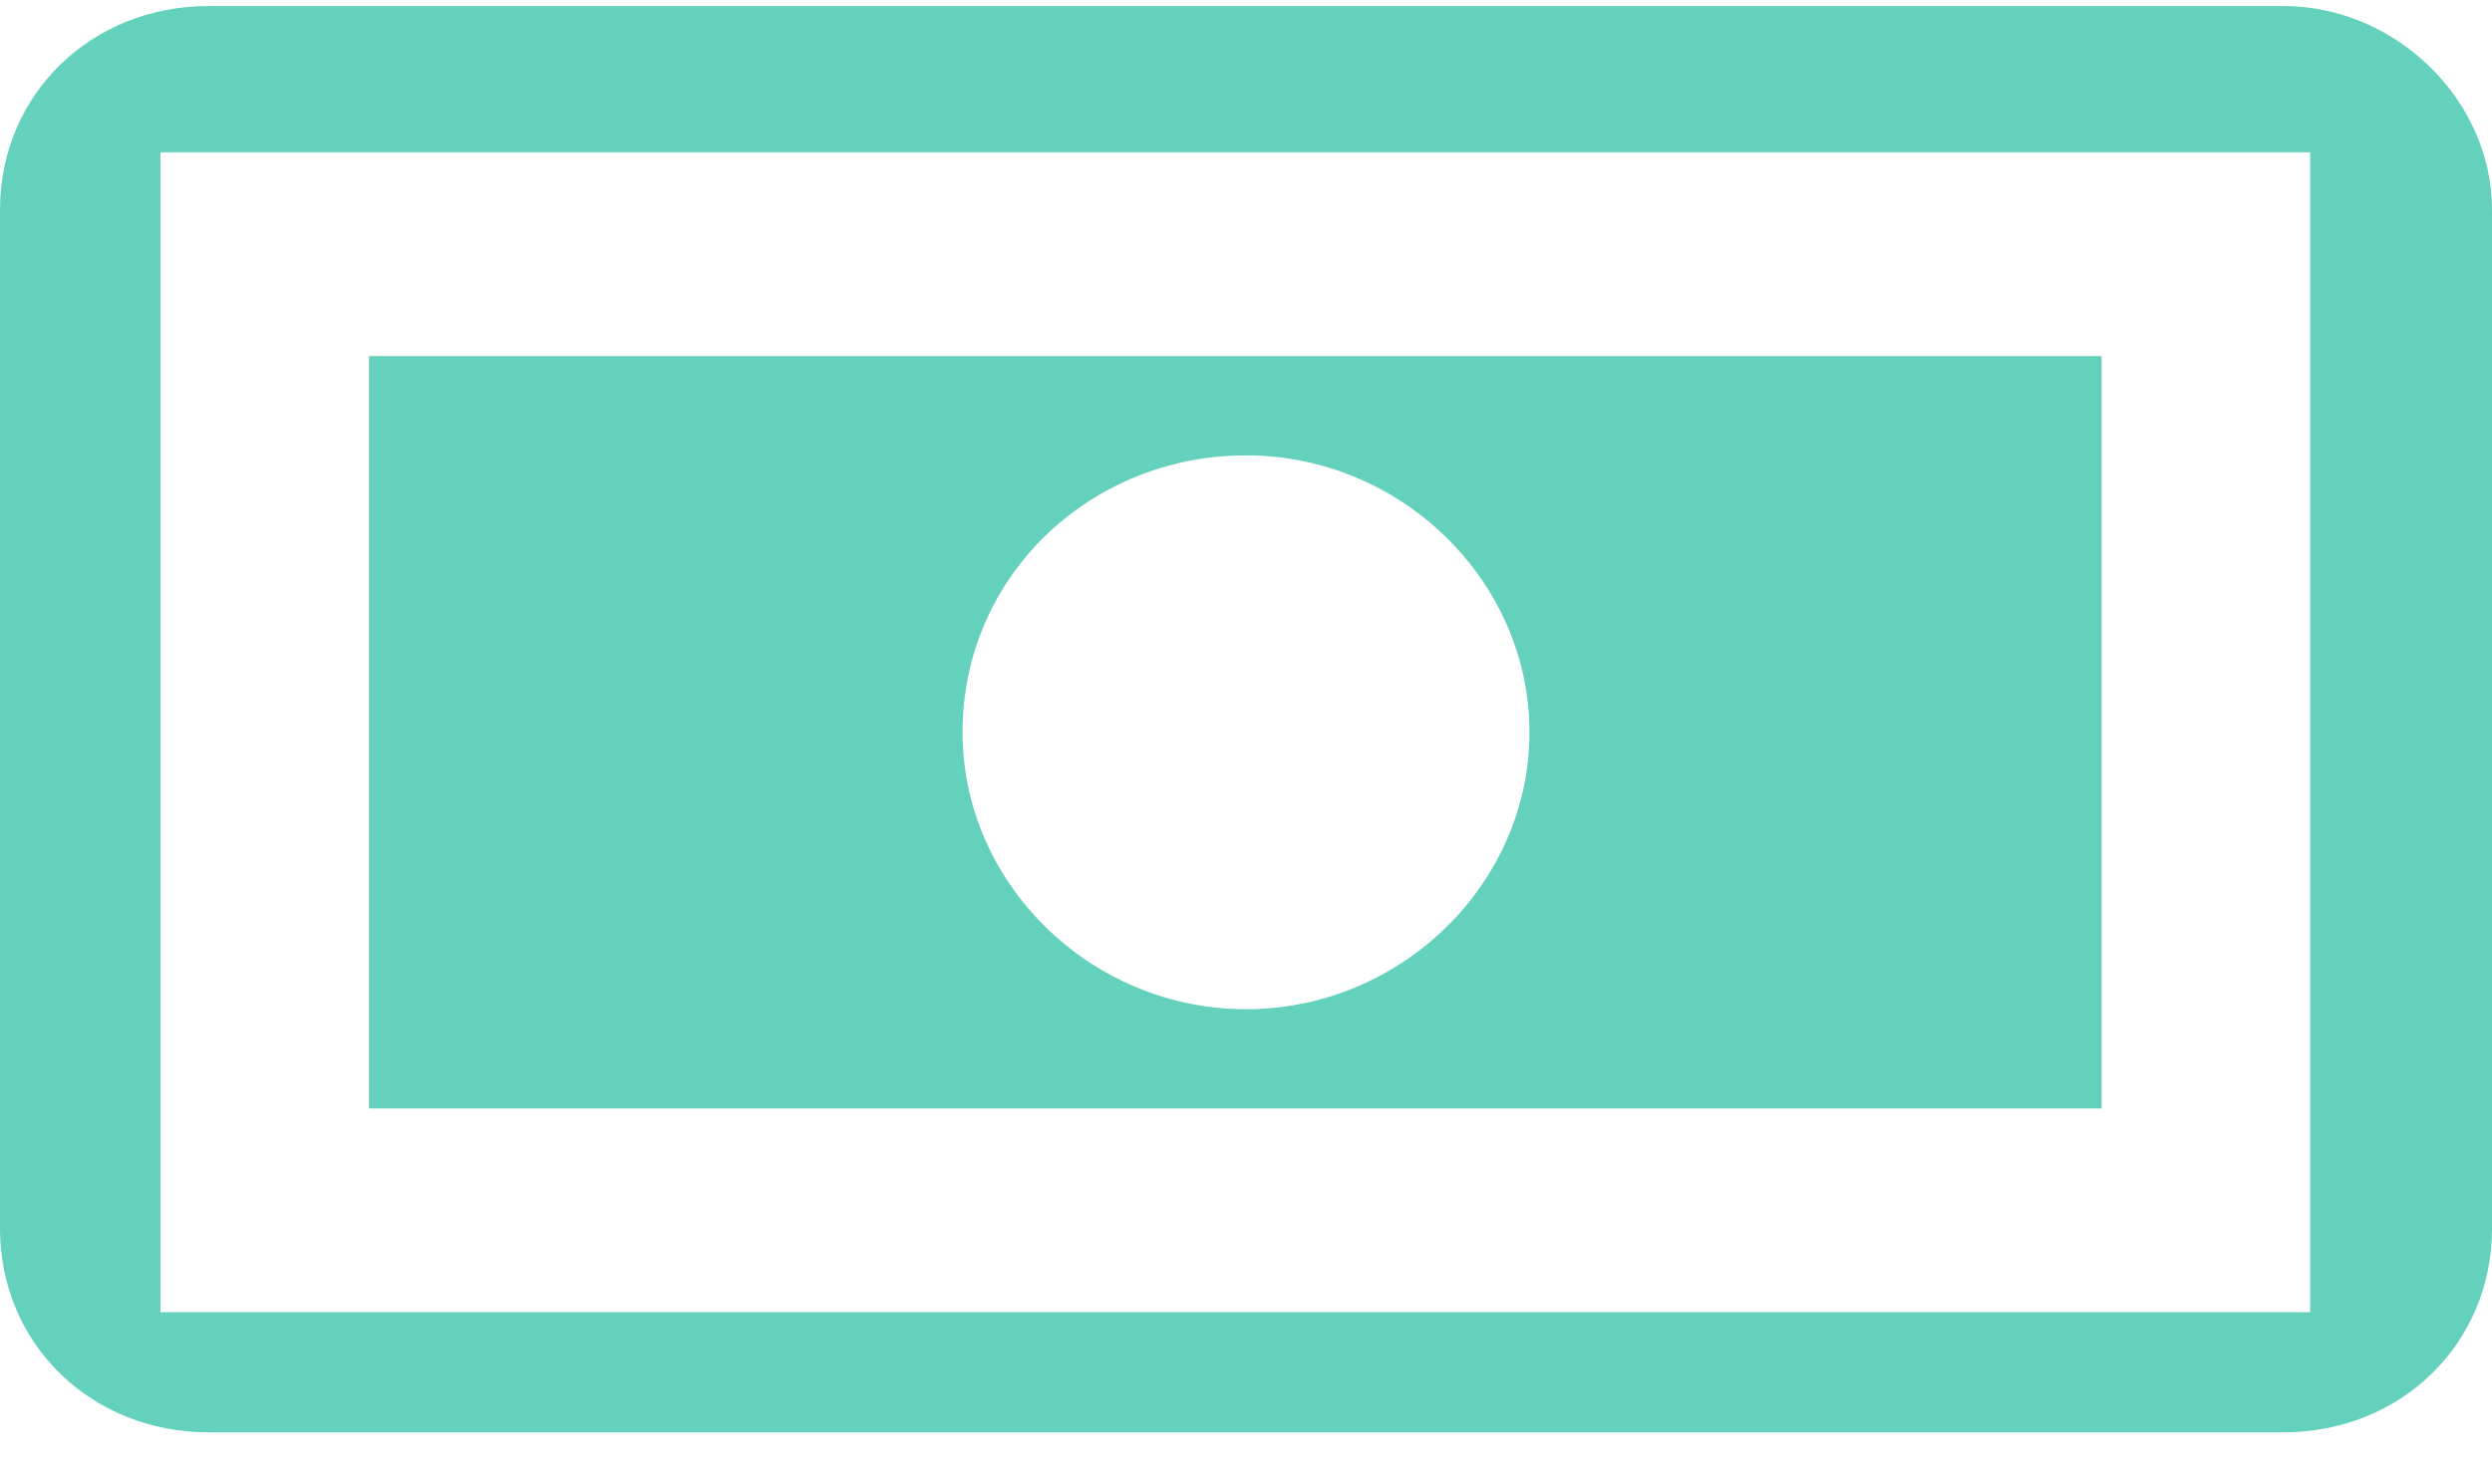 <svg width="47" height="28" viewBox="0 0 47 28" fill="none" xmlns="http://www.w3.org/2000/svg">
<path d="M43.066 0.114H3.933C1.715 0.114 0 1.789 0 3.957V23.176C0 25.344 1.715 27.019 3.933 27.019H43.066C45.285 27.019 47 25.344 47 23.176V3.957C47 1.888 45.184 0.114 43.066 0.114ZM3.026 24.752V2.873H43.571V24.752H3.026Z" fill="#63D1BB"/>
<path d="M6.959 20.909H39.637V6.717H6.959V20.909ZM23.5 8.59C26.425 8.59 28.846 10.955 28.846 13.813C28.846 16.671 26.425 19.037 23.5 19.037C20.575 19.037 18.154 16.671 18.154 13.813C18.154 10.857 20.575 8.59 23.5 8.59Z" fill="#63D1BB"/>
</svg>
